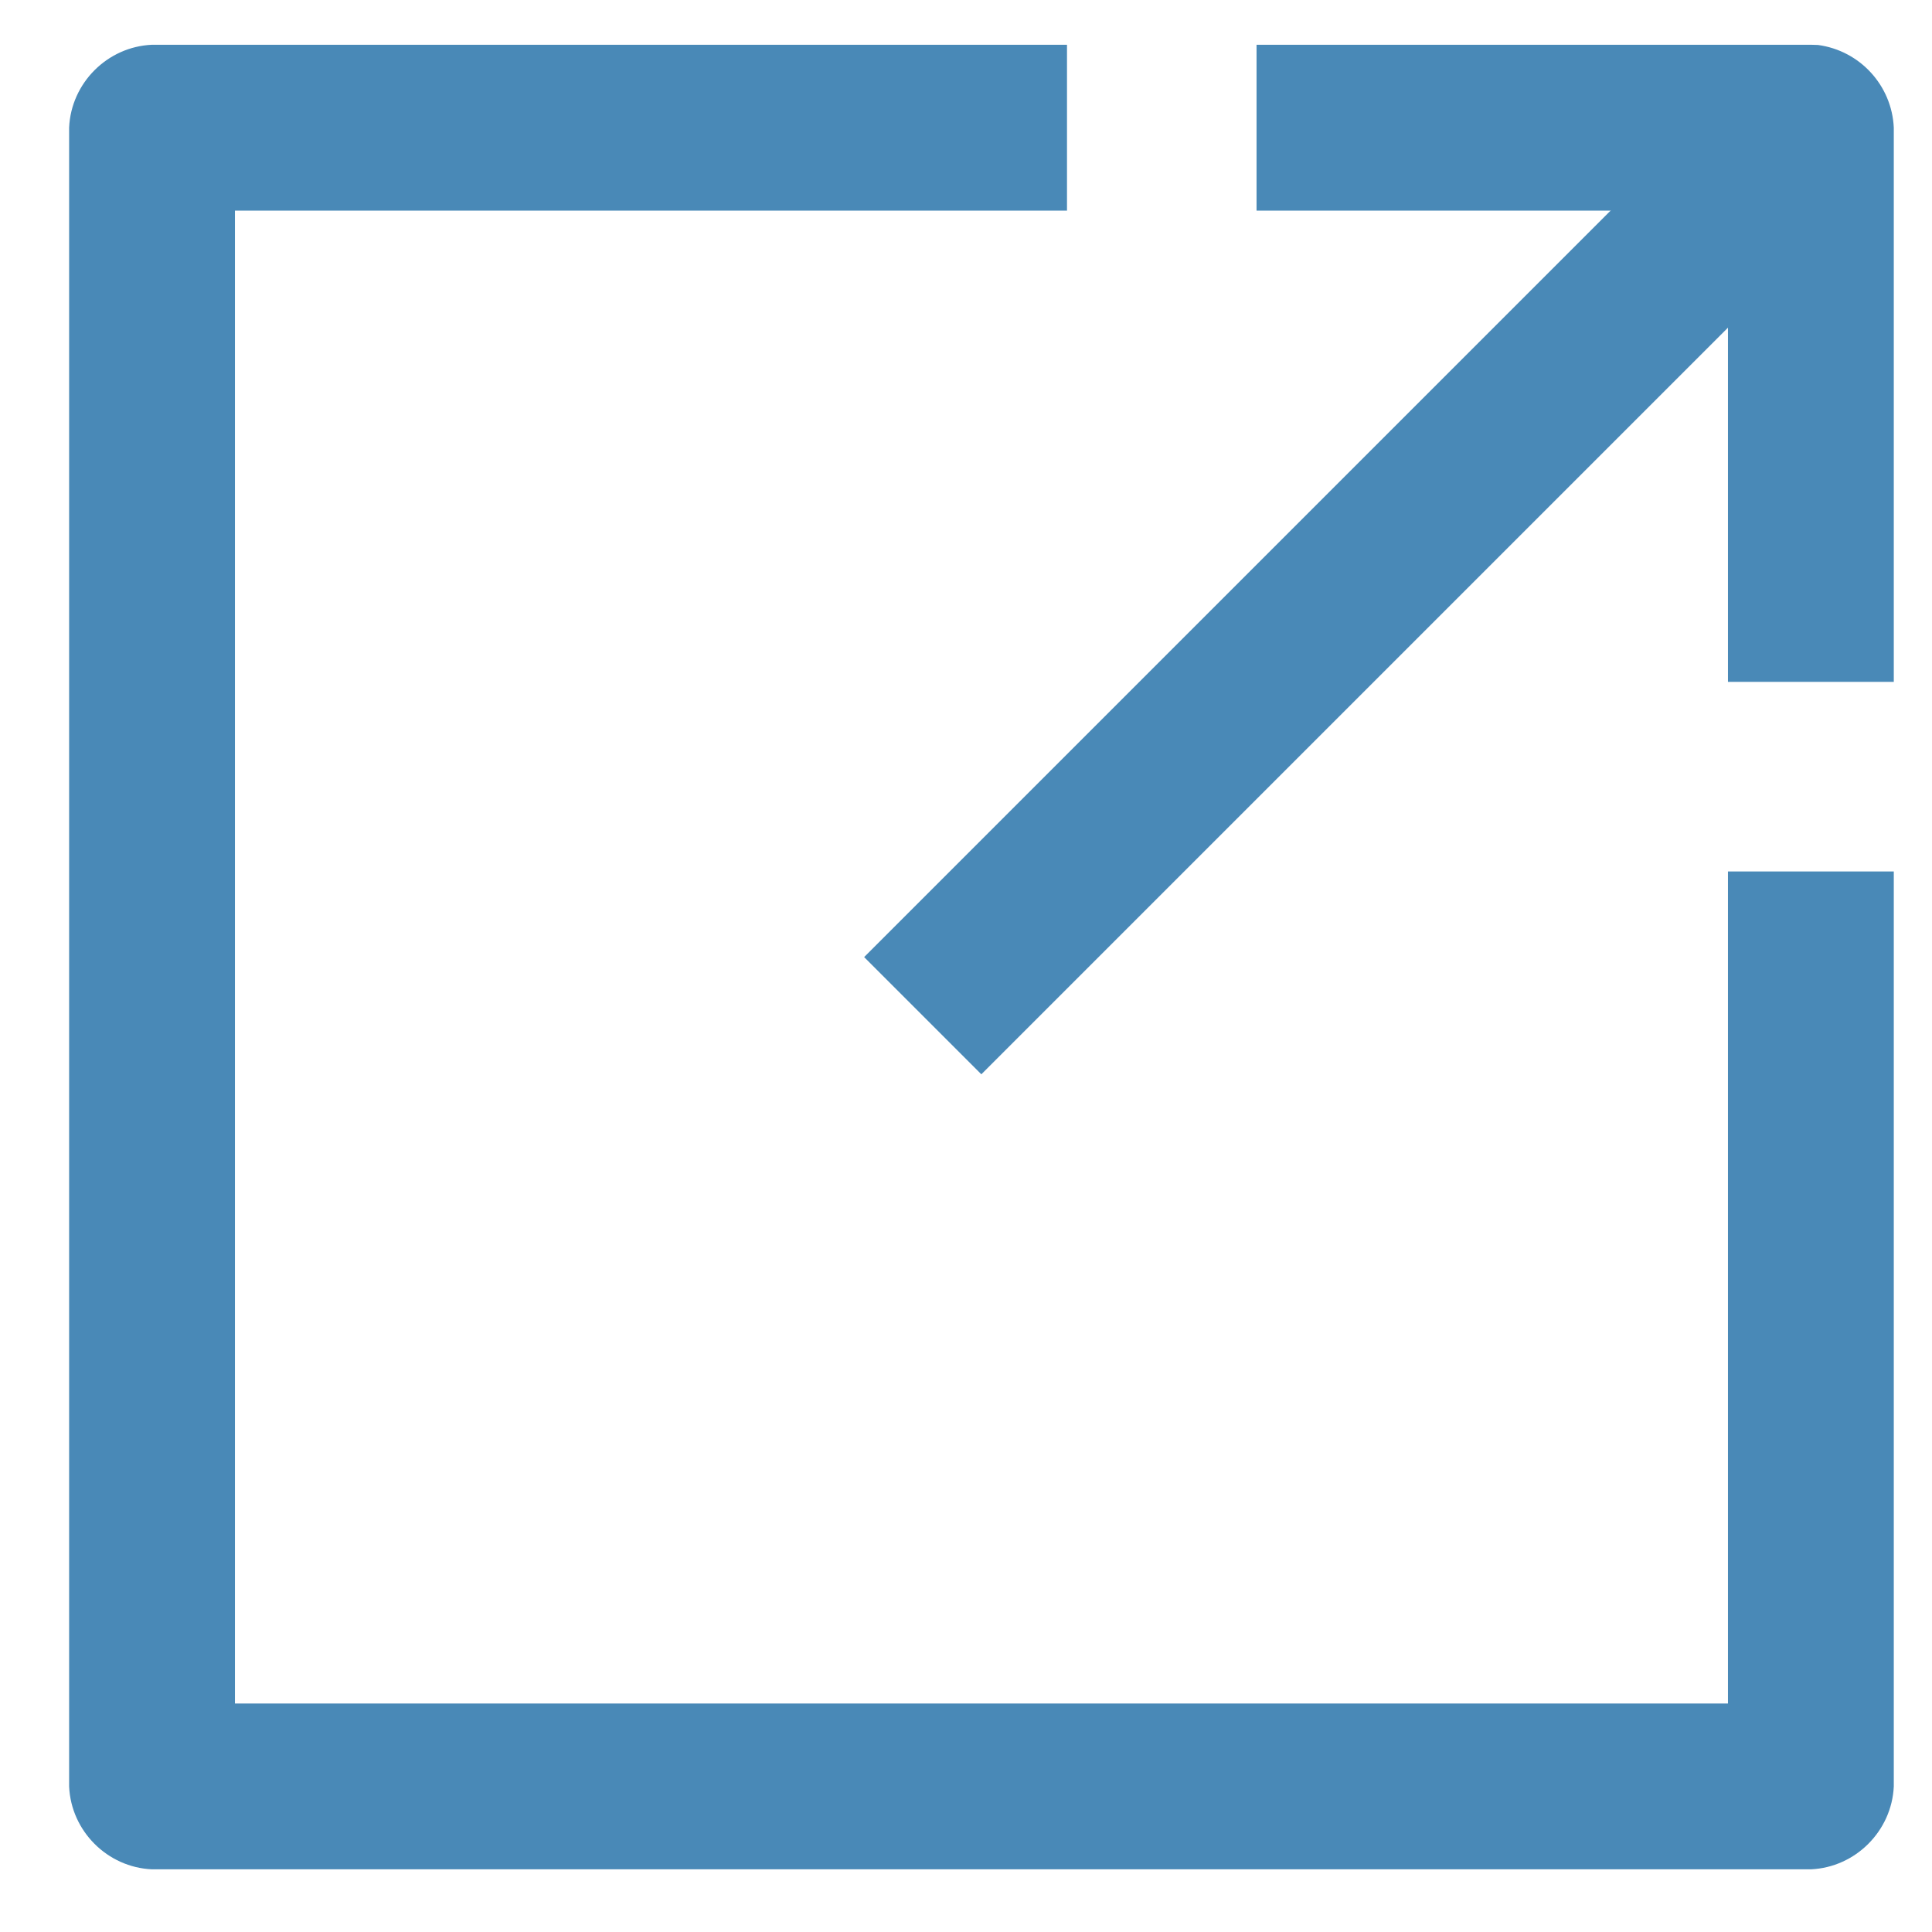 <svg width="18" height="18" viewBox="0 0 18 18" fill="none" xmlns="http://www.w3.org/2000/svg">
<path d="M9.941 0.417V1.962H2.189V15.871H16.099V8.119H17.644V16.644C17.625 17.059 17.287 17.398 16.871 17.416H1.416C1.001 17.398 0.662 17.06 0.644 16.644V1.189C0.662 0.774 1 0.435 1.416 0.417H9.941ZM11.707 0.417H16.871C16.893 0.417 16.916 0.418 16.938 0.419C17.327 0.471 17.626 0.795 17.644 1.189V6.353H16.099V1.962H11.707V0.417Z" fill="#4989B7"/>
<path d="M17.182 1.97L9.143 10.009L8.051 8.917L16.09 0.878C16.454 1.242 16.818 1.606 17.182 1.97Z" fill="#4989B7"/>
</svg>
